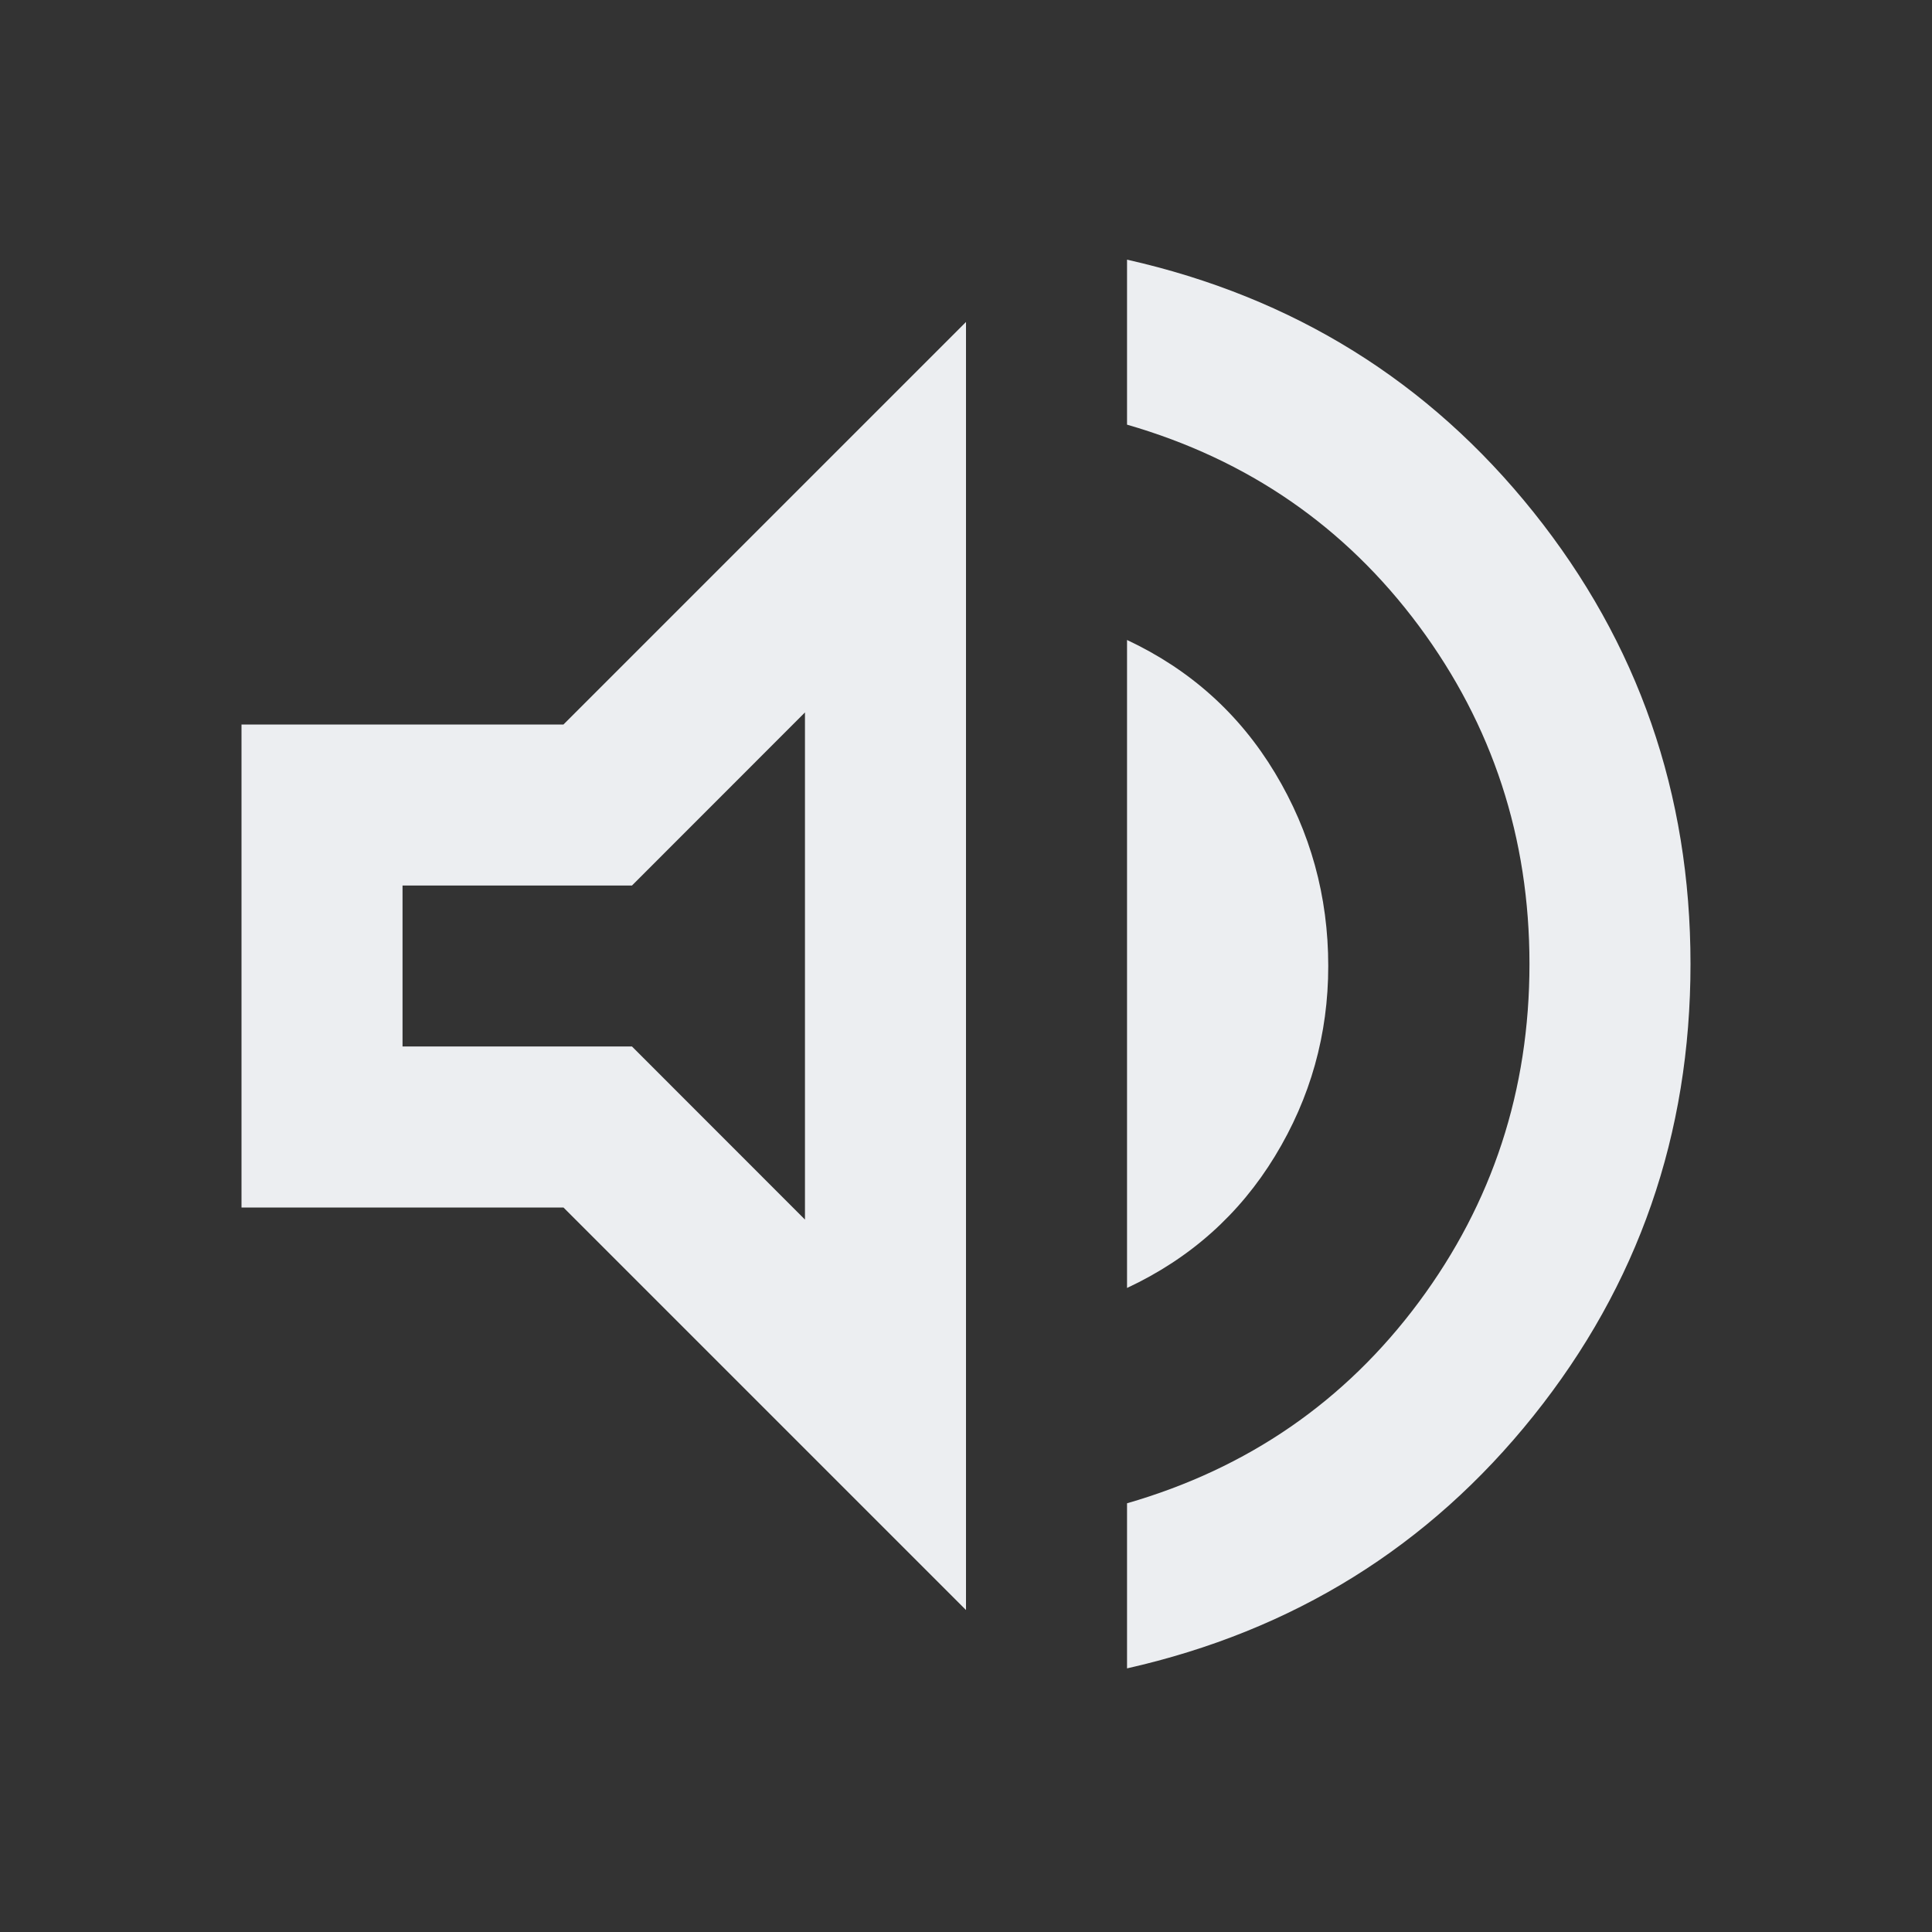 <svg width="20" height="20" viewBox="0 0 20 20" fill="none" xmlns="http://www.w3.org/2000/svg">
<rect x="0" y="0" width="20" height="20" fill="#333333" stroke="none"/>
<path d="M11.667 17.271V15.562C12.917 15.201 13.924 14.507 14.688 13.479C15.451 12.451 15.833 11.285 15.833 9.979C15.833 8.674 15.451 7.507 14.688 6.479C13.924 5.451 12.917 4.757 11.667 4.396V2.688C13.389 3.076 14.792 3.948 15.875 5.302C16.958 6.656 17.5 8.215 17.5 9.979C17.5 11.743 16.958 13.302 15.875 14.656C14.792 16.01 13.389 16.882 11.667 17.271ZM2.5 12.5V7.5H5.833L10 3.333V16.667L5.833 12.5H2.5ZM11.667 13.333V6.625C12.319 6.931 12.83 7.389 13.198 8C13.566 8.611 13.75 9.278 13.75 10C13.75 10.708 13.566 11.365 13.198 11.969C12.83 12.573 12.319 13.028 11.667 13.333ZM8.333 7.375L6.542 9.167H4.167V10.833H6.542L8.333 12.625V7.375Z" fill="#ECEEF1"/>
</svg>
